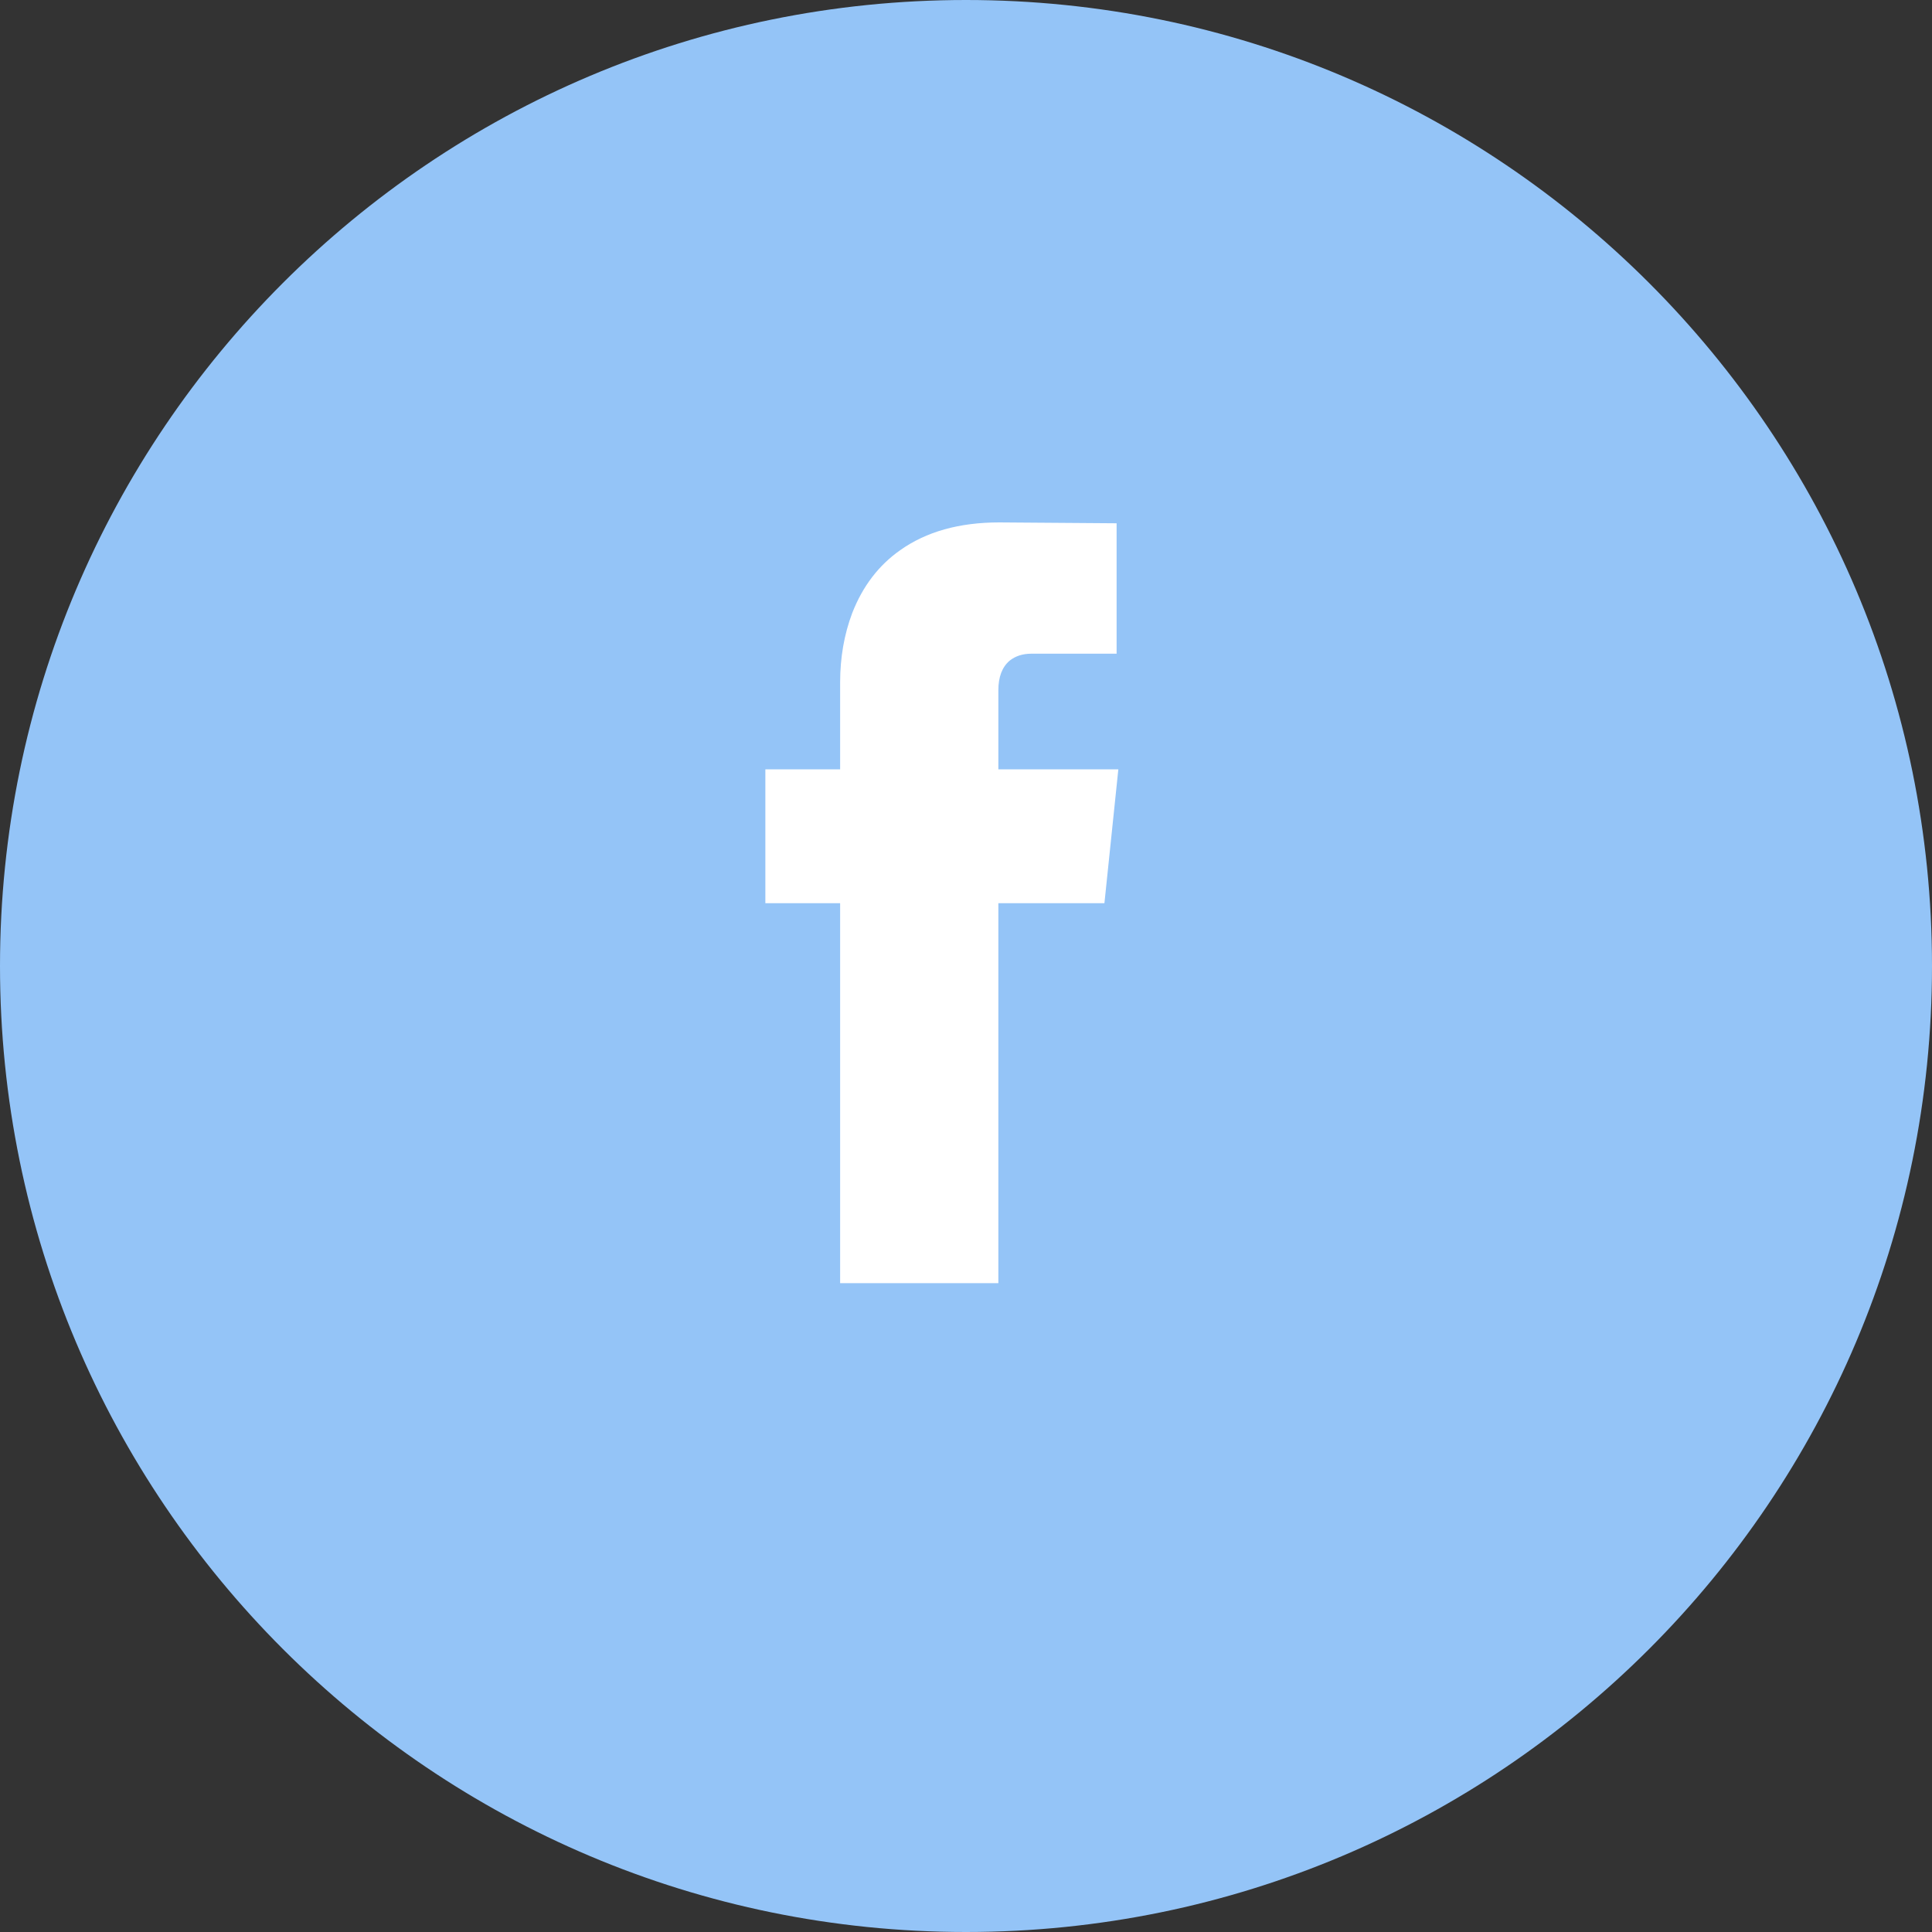 <svg width="40" height="40" viewBox="0 0 40 40" fill="none" xmlns="http://www.w3.org/2000/svg">
<rect x="0" y="0" width="40" height="40" fill="#333333" stroke="none"/>
<path fill-rule="evenodd" clip-rule="evenodd" d="M20 -0C31.046 -0 40 8.954 40 20C40 31.046 31.046 40 20 40C8.954 40 -2.69413e-05 31.046 -2.69413e-05 20C-2.69413e-05 8.954 8.954 -0 20 -0Z" fill="#94C4F7"/>
<path d="M23.154 15.928H20.67V14.29C20.67 14.014 20.748 13.81 20.904 13.678C21.024 13.582 21.174 13.534 21.354 13.534H23.118V10.834L20.688 10.816C19.86 10.816 19.176 11.008 18.636 11.392C18.192 11.704 17.862 12.136 17.646 12.688C17.478 13.132 17.394 13.612 17.394 14.128V15.928H15.846V18.7H17.394V26.566H20.67V18.7H22.866L23.154 15.928Z" fill="white"/>
</svg>
